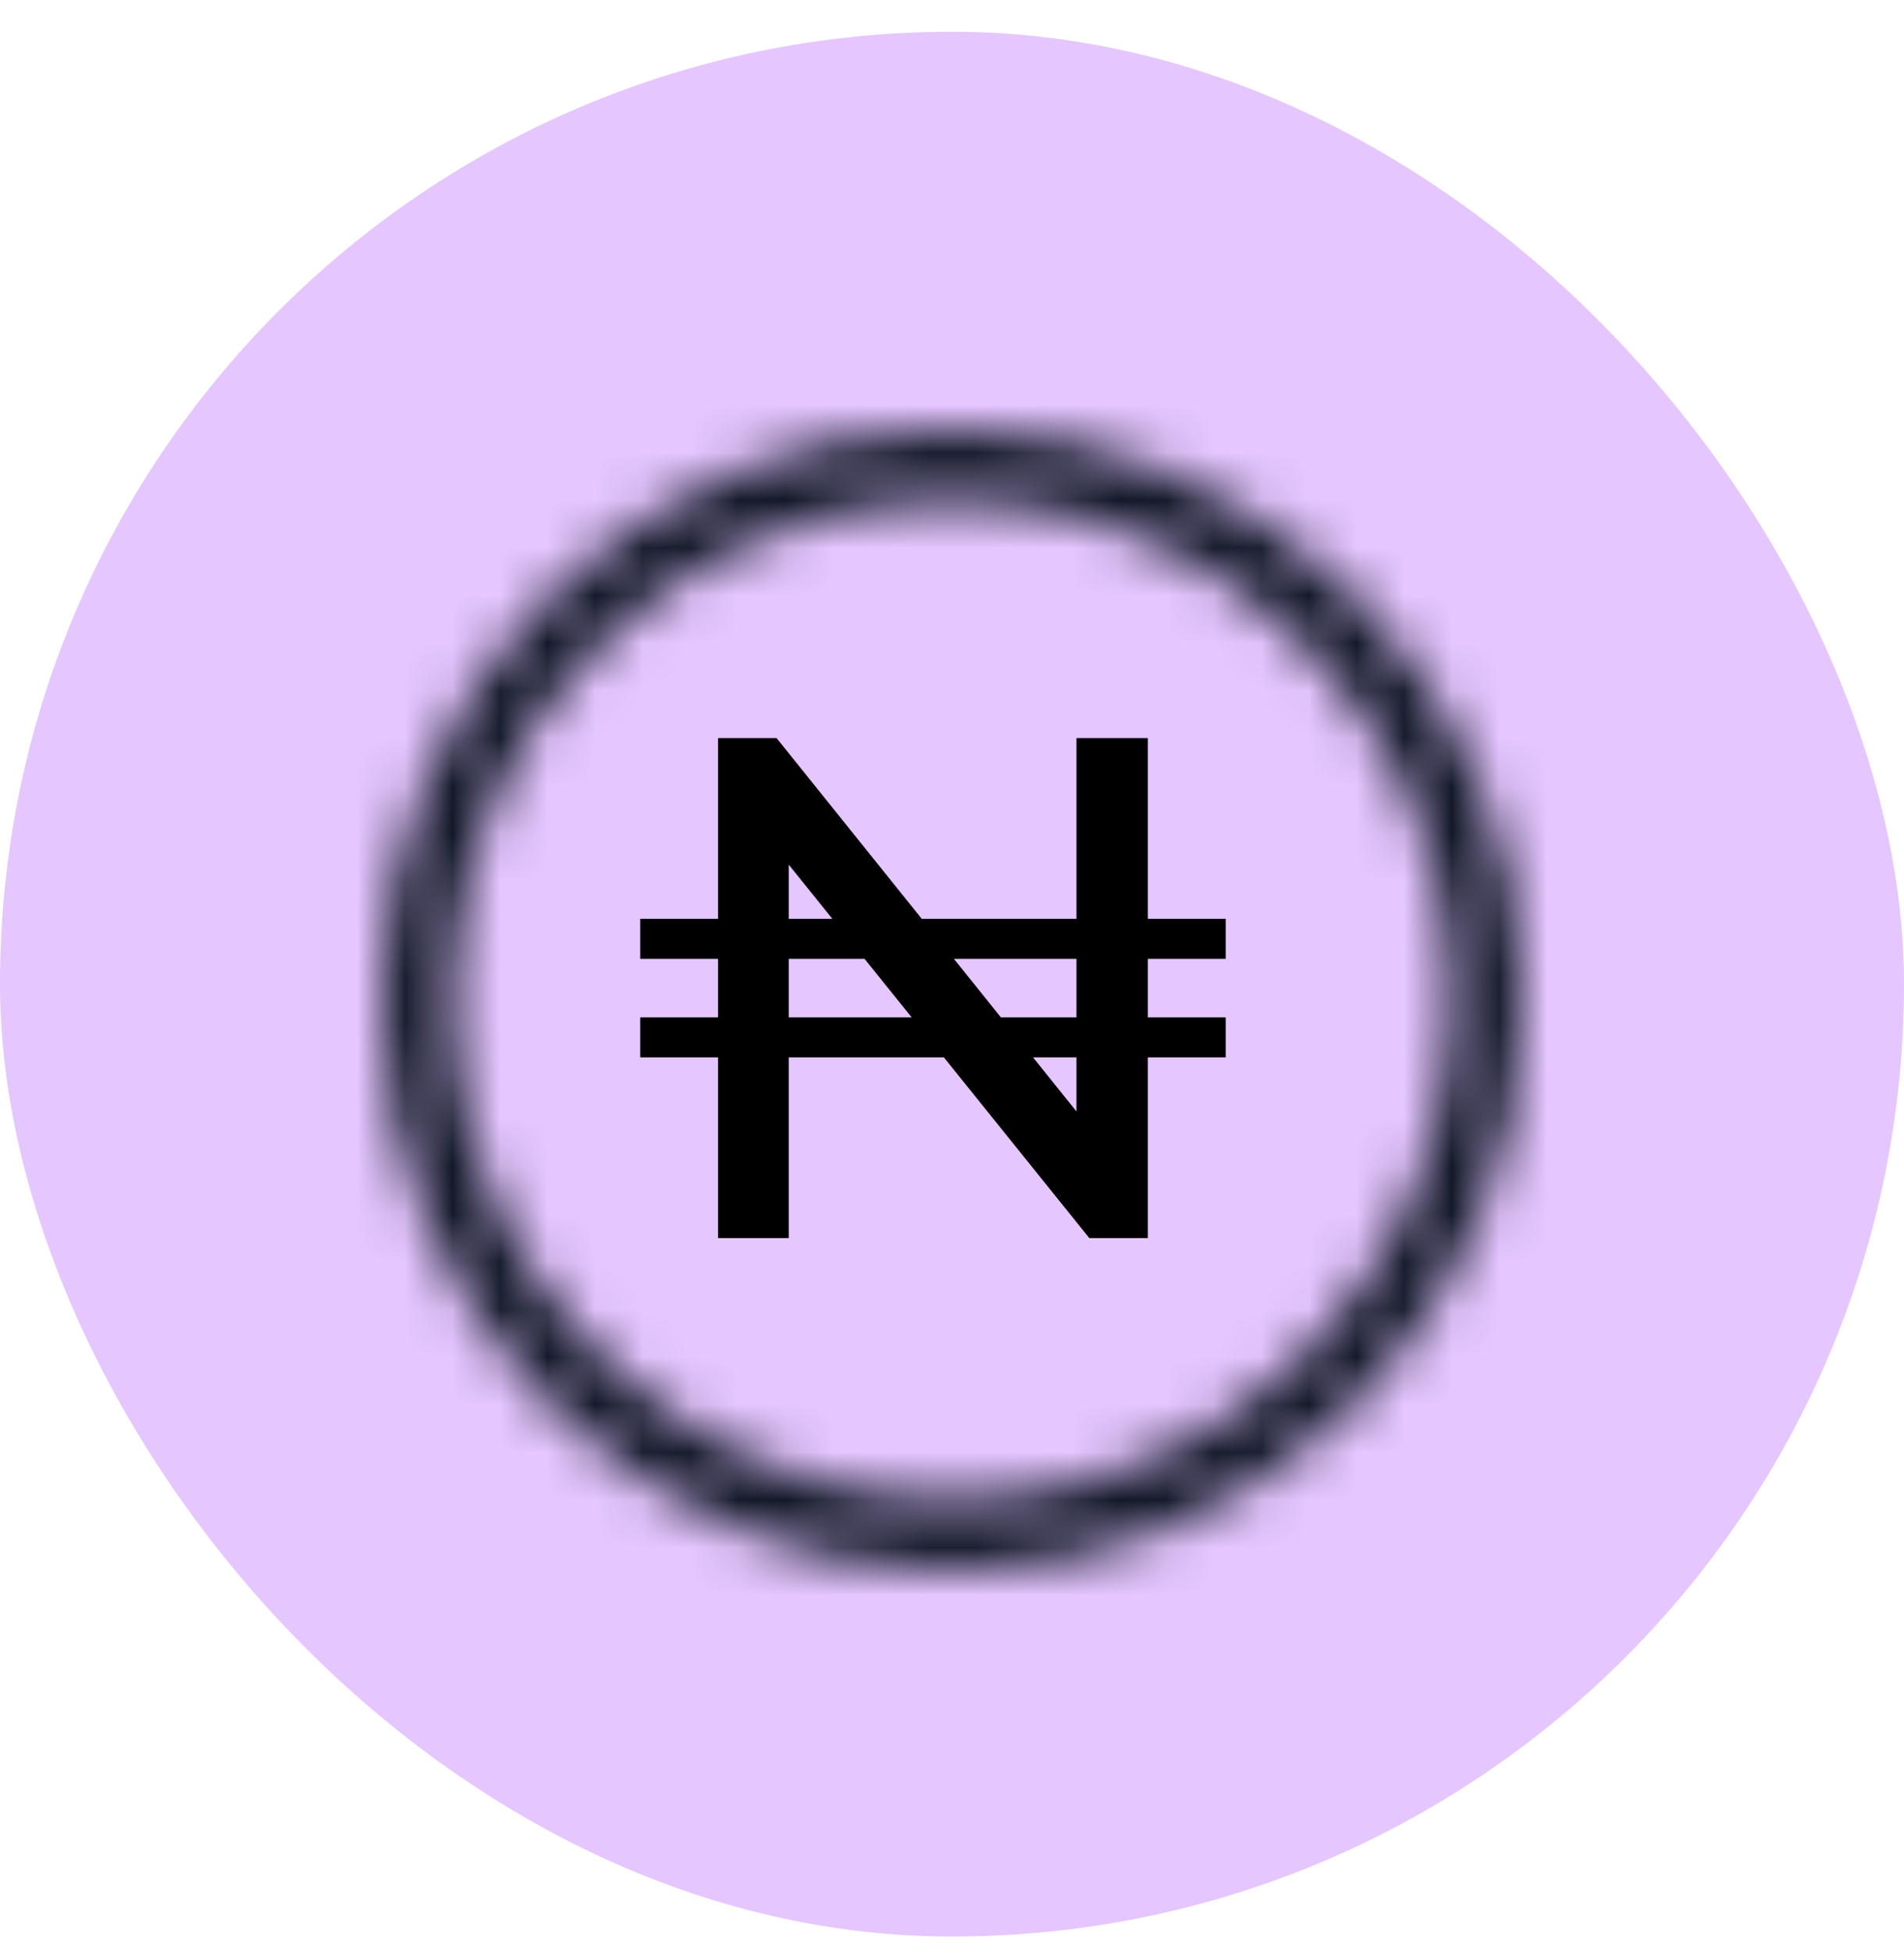 <svg width="40" height="41" viewBox="0 0 40 41" fill="none" xmlns="http://www.w3.org/2000/svg">
<rect y="0.667" width="40" height="40" rx="20" fill="#E5C6FF"/>
<mask id="path-2-inside-1_370_14194" fill="white">
<path d="M32 21C32 27.627 26.627 33 20 33C13.373 33 8 27.627 8 21C8 14.373 13.373 9 20 9C26.627 9 32 14.373 32 21ZM9.5 21C9.5 26.799 14.201 31.5 20 31.5C25.799 31.5 30.5 26.799 30.5 21C30.5 15.201 25.799 10.5 20 10.5C14.201 10.5 9.5 15.201 9.5 21Z"/>
</mask>
<path d="M32 21C32 27.627 26.627 33 20 33C13.373 33 8 27.627 8 21C8 14.373 13.373 9 20 9C26.627 9 32 14.373 32 21ZM9.5 21C9.5 26.799 14.201 31.5 20 31.5C25.799 31.5 30.5 26.799 30.5 21C30.5 15.201 25.799 10.5 20 10.5C14.201 10.5 9.5 15.201 9.5 21Z" stroke="#111827" stroke-width="3" mask="url(#path-2-inside-1_370_14194)"/>
<path d="M15.085 26V15.5H16.315L23.245 24.125H22.615V15.5H24.115V26H22.885L15.94 17.375H16.57V26H15.085ZM13.45 22.205V21.365H25.75V22.205H13.45ZM13.45 20.135V19.295H25.75V20.135H13.45Z" fill="black"/>
</svg>
